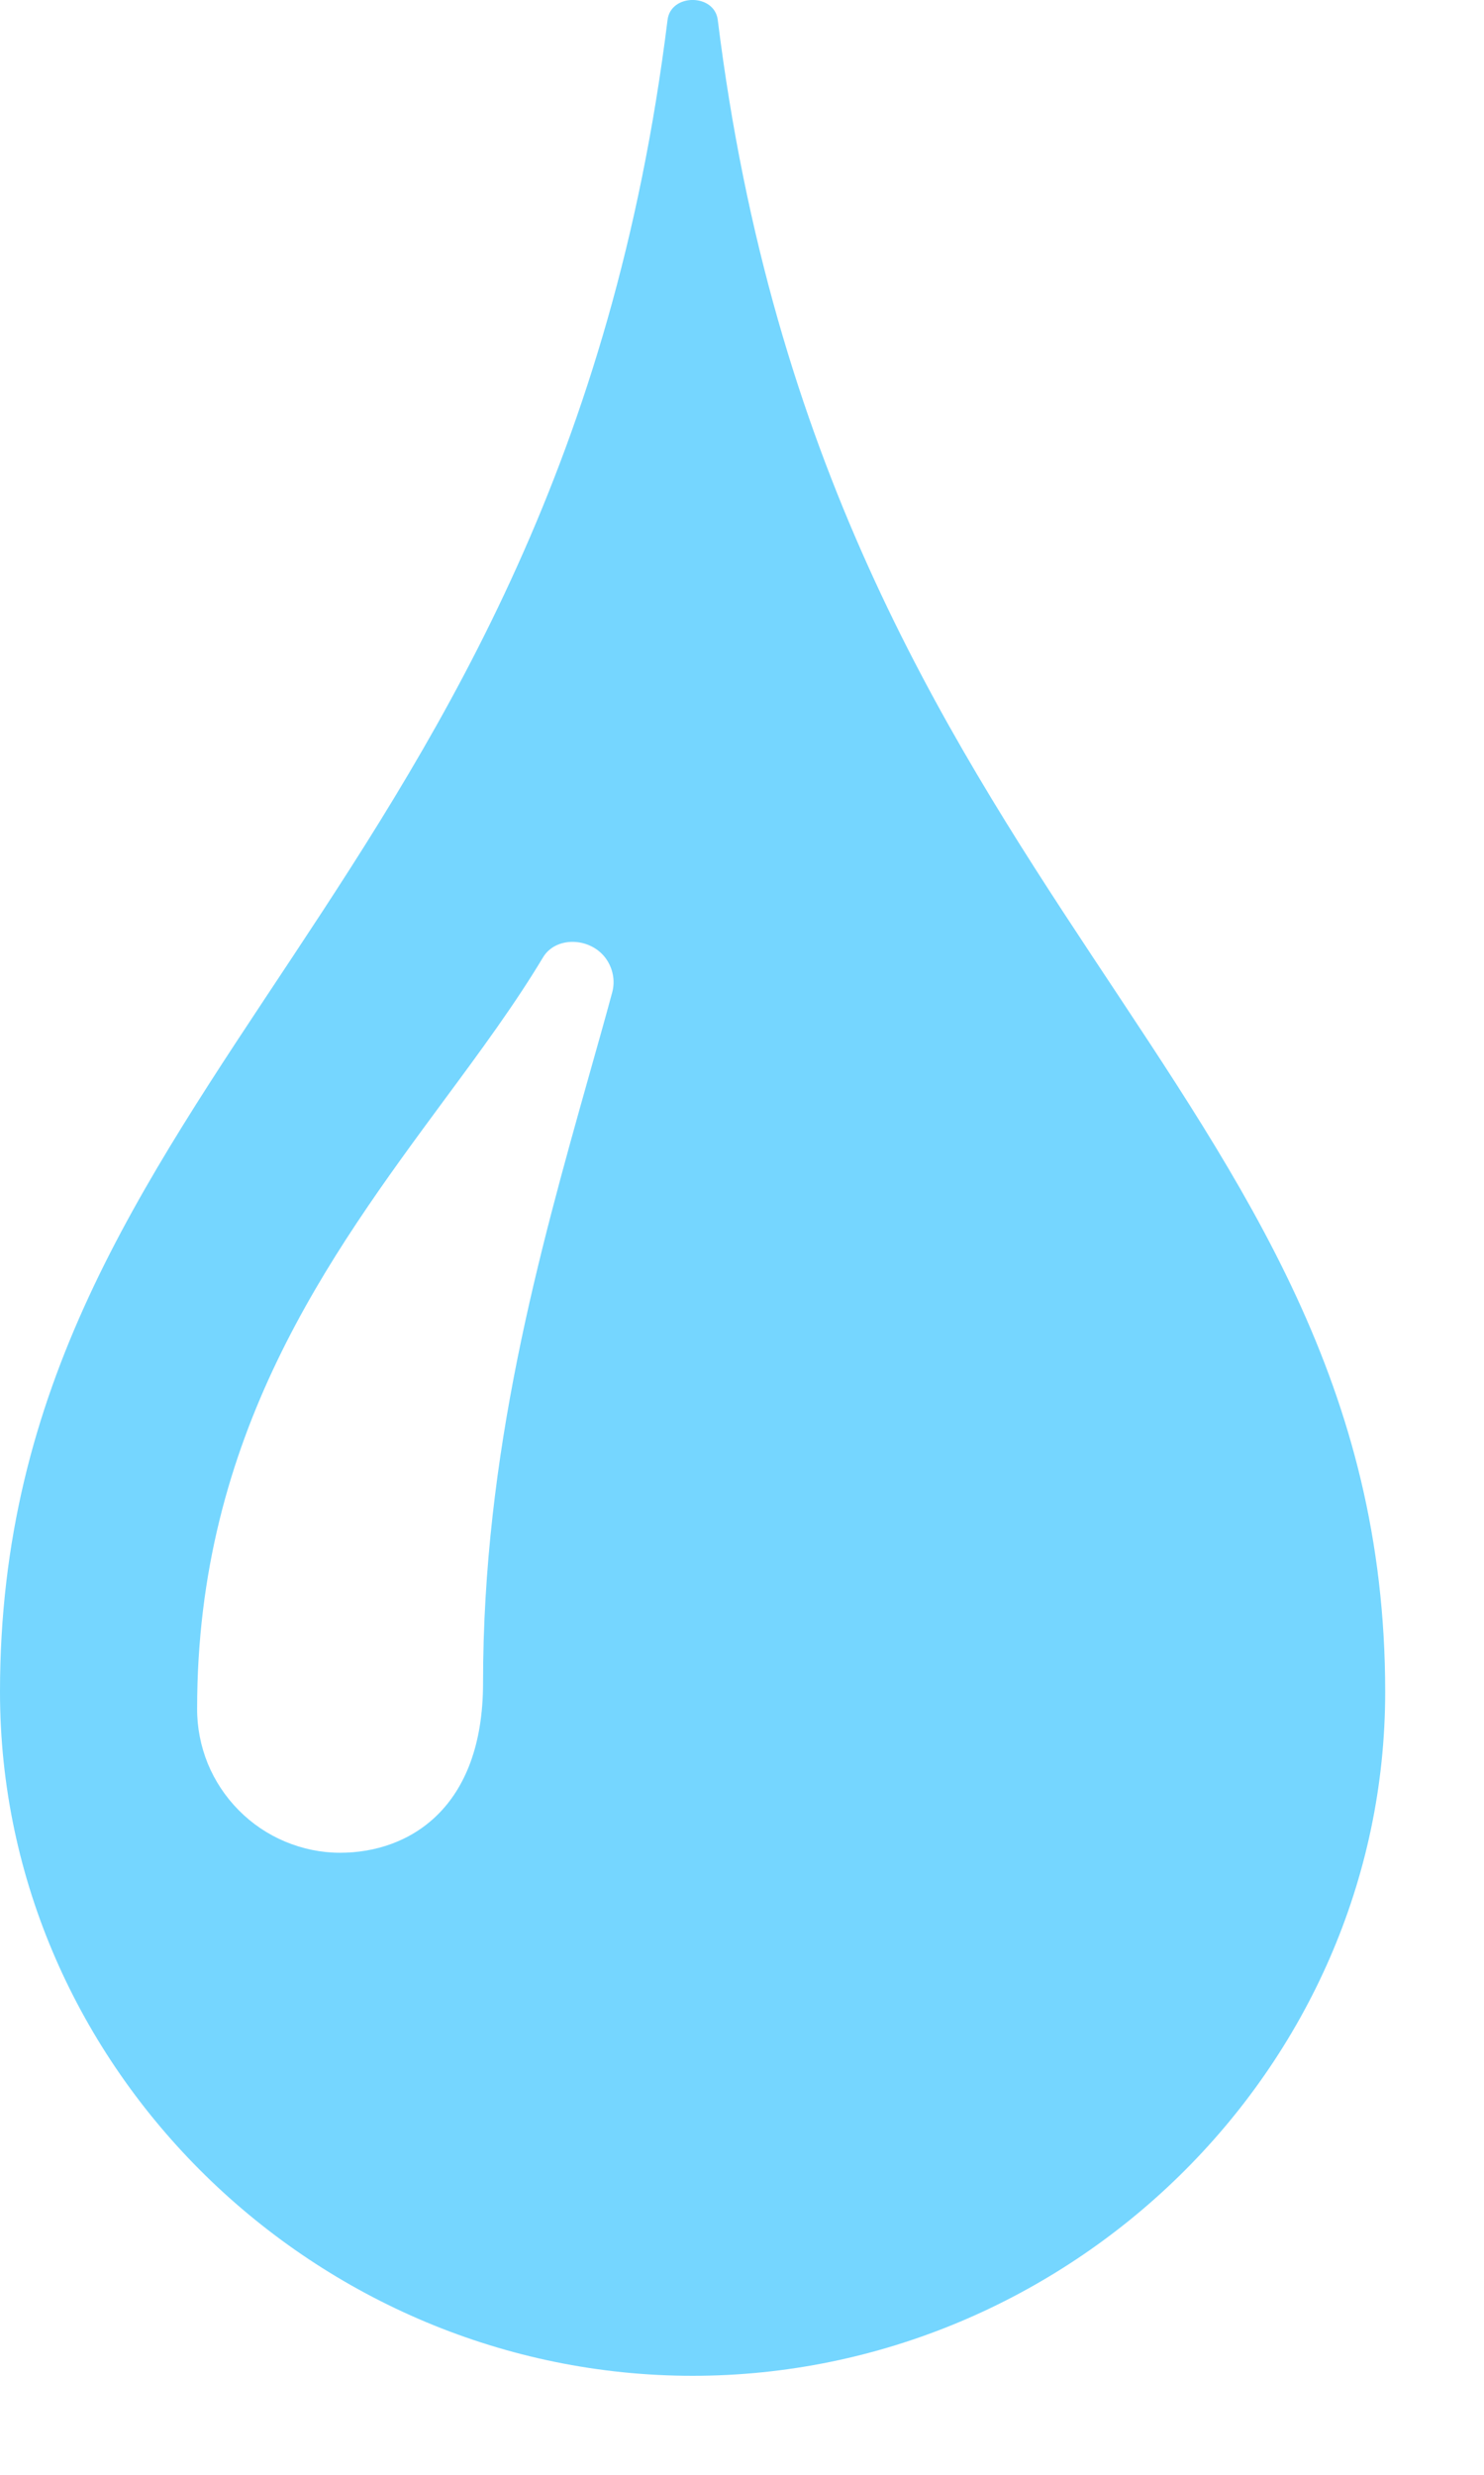 <svg width="12" height="20" viewBox="0 0 12 20" fill="none" xmlns="http://www.w3.org/2000/svg">
<path d="M5.804 0.161C5.777 -0.054 5.424 -0.054 5.398 0.161C4.515 7.268 0 8.733 0 13.673C0 16.726 2.564 19.2 5.601 19.2C8.637 19.2 11.201 16.725 11.201 13.673C11.201 8.733 6.687 7.268 5.804 0.161ZM4.951 8.018C4.892 8.237 4.828 8.462 4.762 8.696C4.361 10.12 3.906 11.735 3.906 13.602C3.906 14.614 3.308 14.973 2.75 14.973C2.598 14.973 2.447 14.942 2.306 14.883C2.165 14.824 2.038 14.738 1.931 14.63C1.823 14.521 1.738 14.393 1.68 14.252C1.623 14.111 1.593 13.96 1.594 13.807C1.594 11.6 2.656 10.158 3.594 8.887C3.889 8.489 4.166 8.112 4.391 7.737C4.494 7.565 4.771 7.573 4.897 7.743C4.956 7.823 4.976 7.925 4.951 8.018Z" fill="#75D6FF"/>
</svg>
